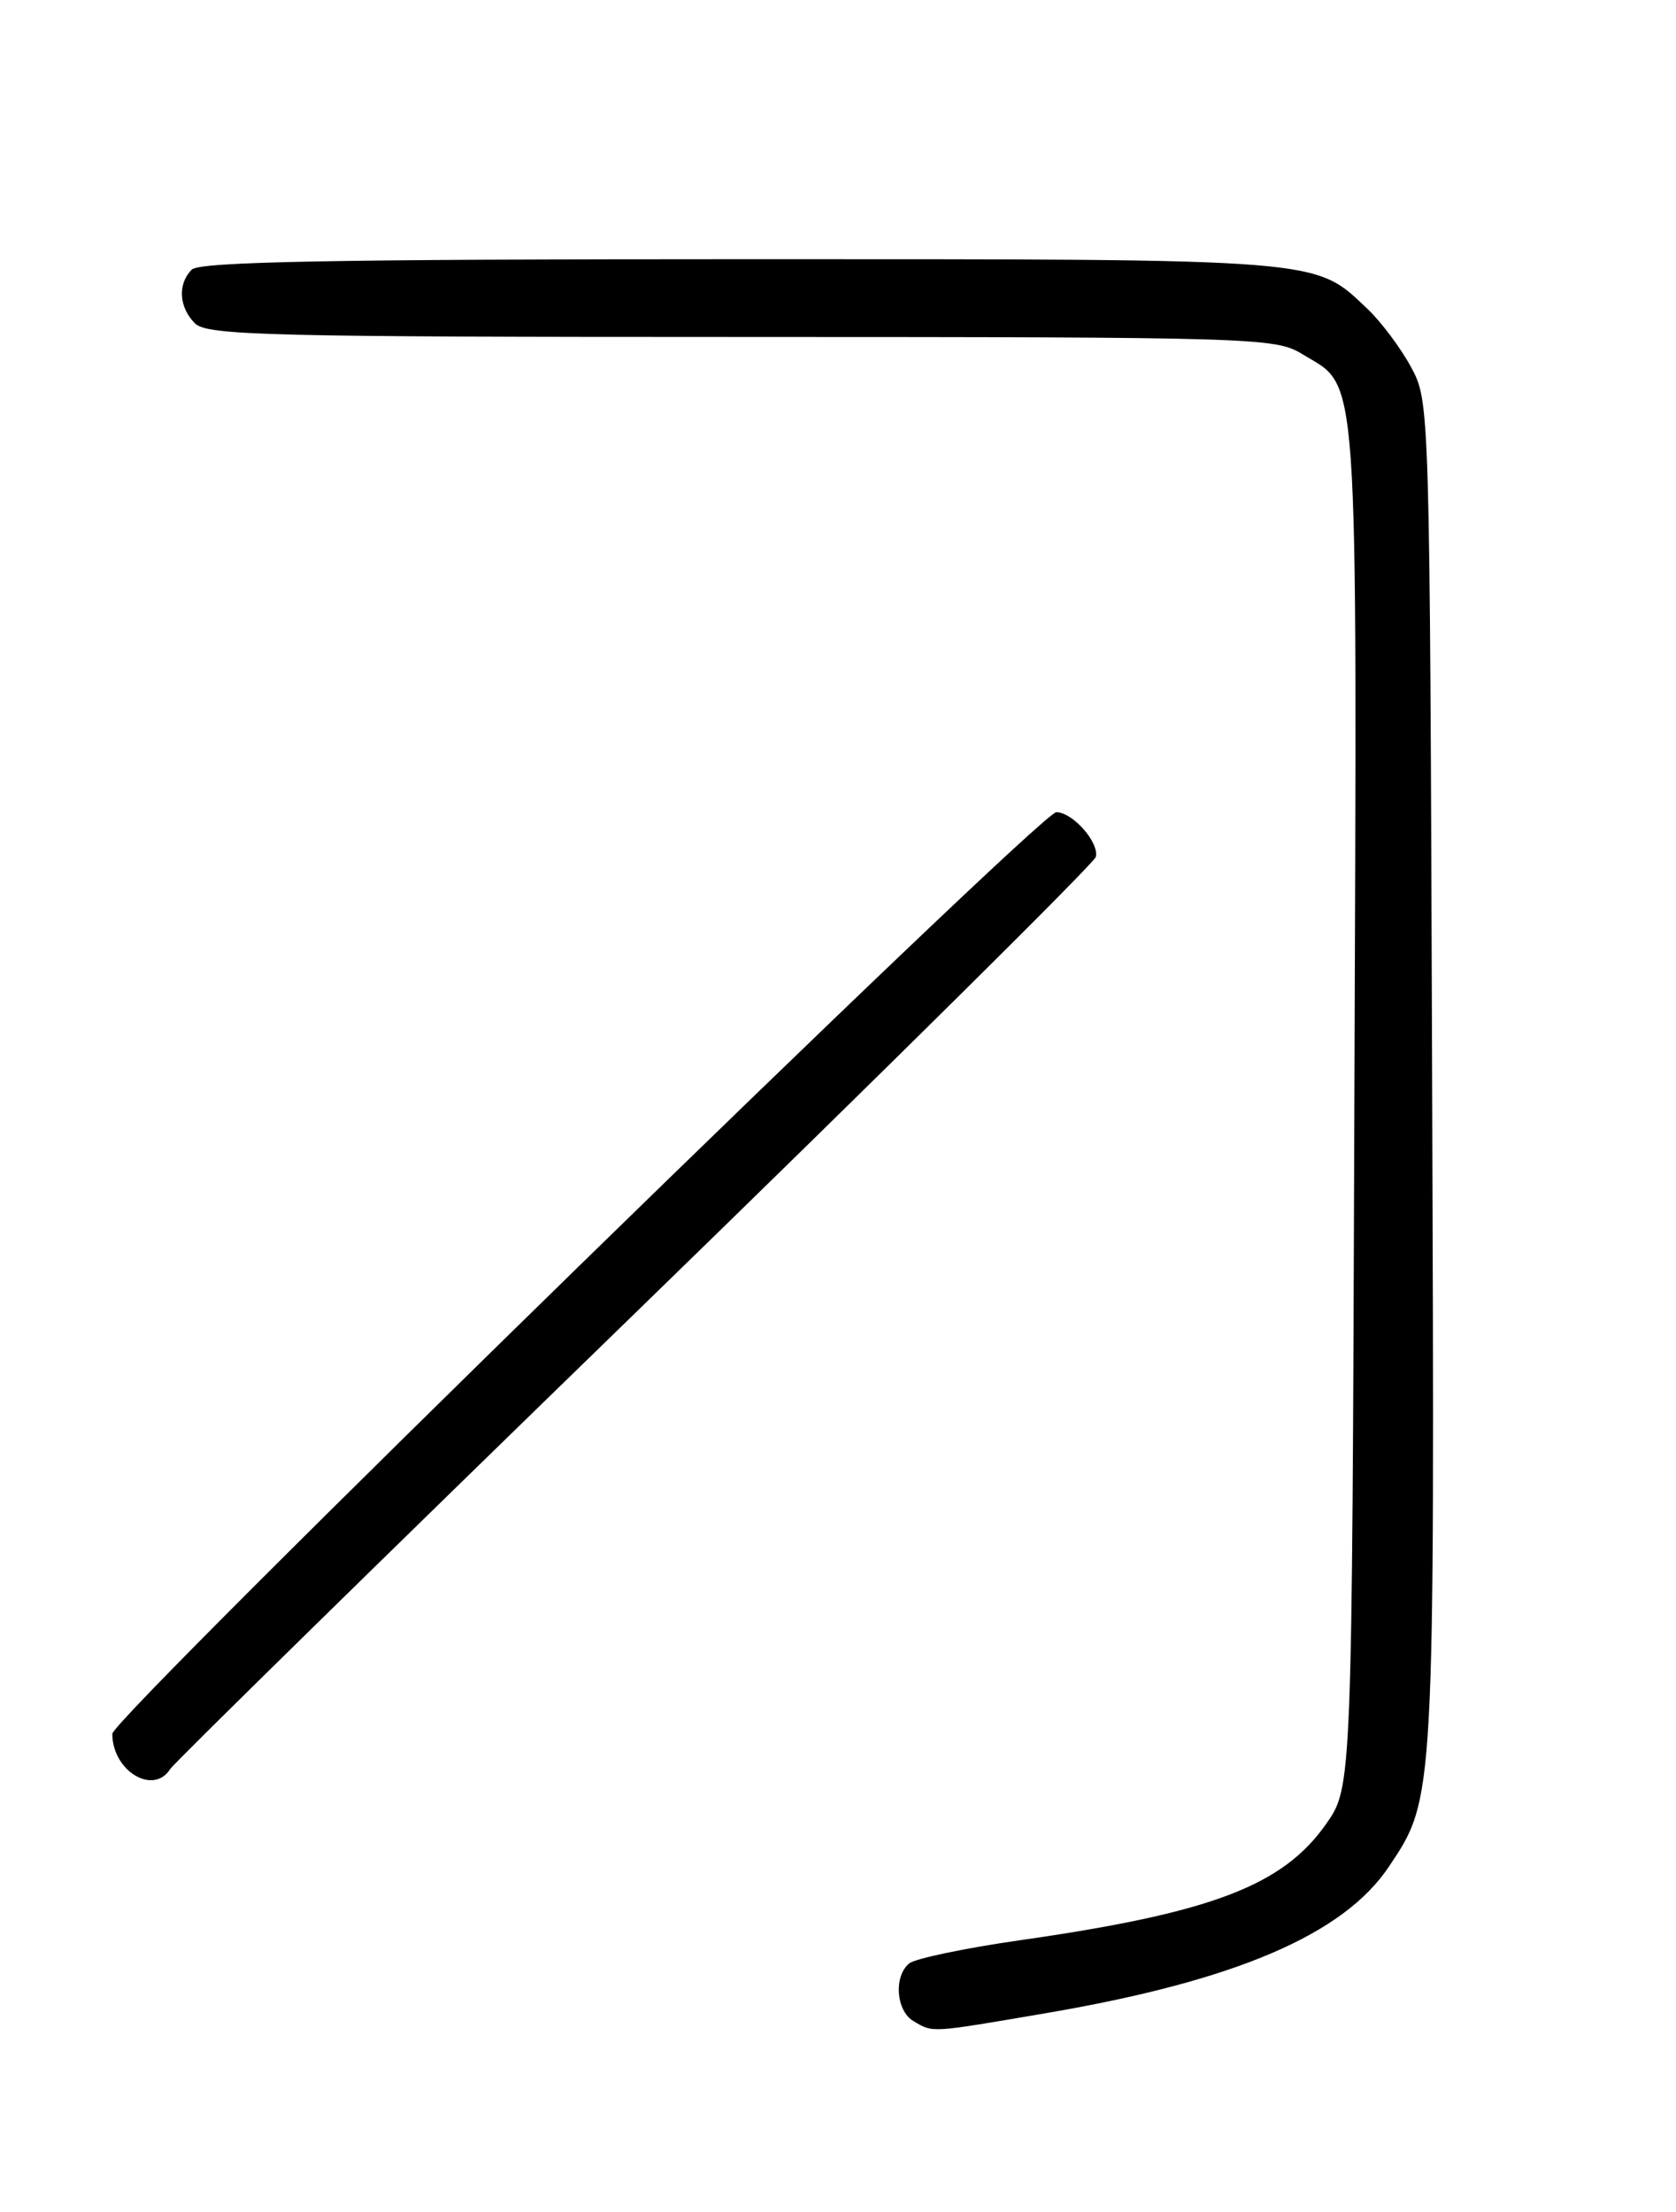 <?xml version="1.0" encoding="UTF-8" standalone="no"?>
<!DOCTYPE svg PUBLIC "-//W3C//DTD SVG 1.1//EN" "http://www.w3.org/Graphics/SVG/1.1/DTD/svg11.dtd" >
<svg xmlns="http://www.w3.org/2000/svg" xmlns:xlink="http://www.w3.org/1999/xlink" version="1.1" viewBox="0 0 194 256">
 <g >
 <path fill="currentColor"
d=" M 121.19 232.97 C 142.97 229.25 155.50 223.90 160.75 216.06 C 166.10 208.08 166.07 208.64 165.77 124.41 C 165.50 46.75 165.49 46.49 163.34 42.50 C 162.15 40.30 159.90 37.29 158.34 35.80 C 152.08 29.86 153.79 30.00 85.73 30.00 C 38.58 30.00 23.11 30.29 22.20 31.20 C 20.54 32.86 20.70 35.56 22.57 37.43 C 23.97 38.82 31.09 39.00 85.82 39.00 C 145.23 39.01 147.62 39.08 150.70 40.96 C 157.38 45.03 157.08 40.64 156.77 127.91 C 156.50 206.83 156.50 206.83 153.49 211.11 C 148.46 218.26 140.21 221.39 118.00 224.56 C 111.67 225.47 105.94 226.67 105.25 227.23 C 103.42 228.71 103.72 232.74 105.75 233.92 C 108.06 235.27 107.53 235.30 121.19 232.97 Z  M 19.70 204.74 C 20.14 204.04 44.35 180.31 73.50 151.99 C 102.65 123.67 126.65 99.90 126.84 99.18 C 127.26 97.51 124.16 94.00 122.27 94.00 C 120.36 94.00 13.00 198.79 13.00 200.66 C 13.00 204.94 17.74 207.83 19.70 204.74 Z "/>
</g>
</svg>